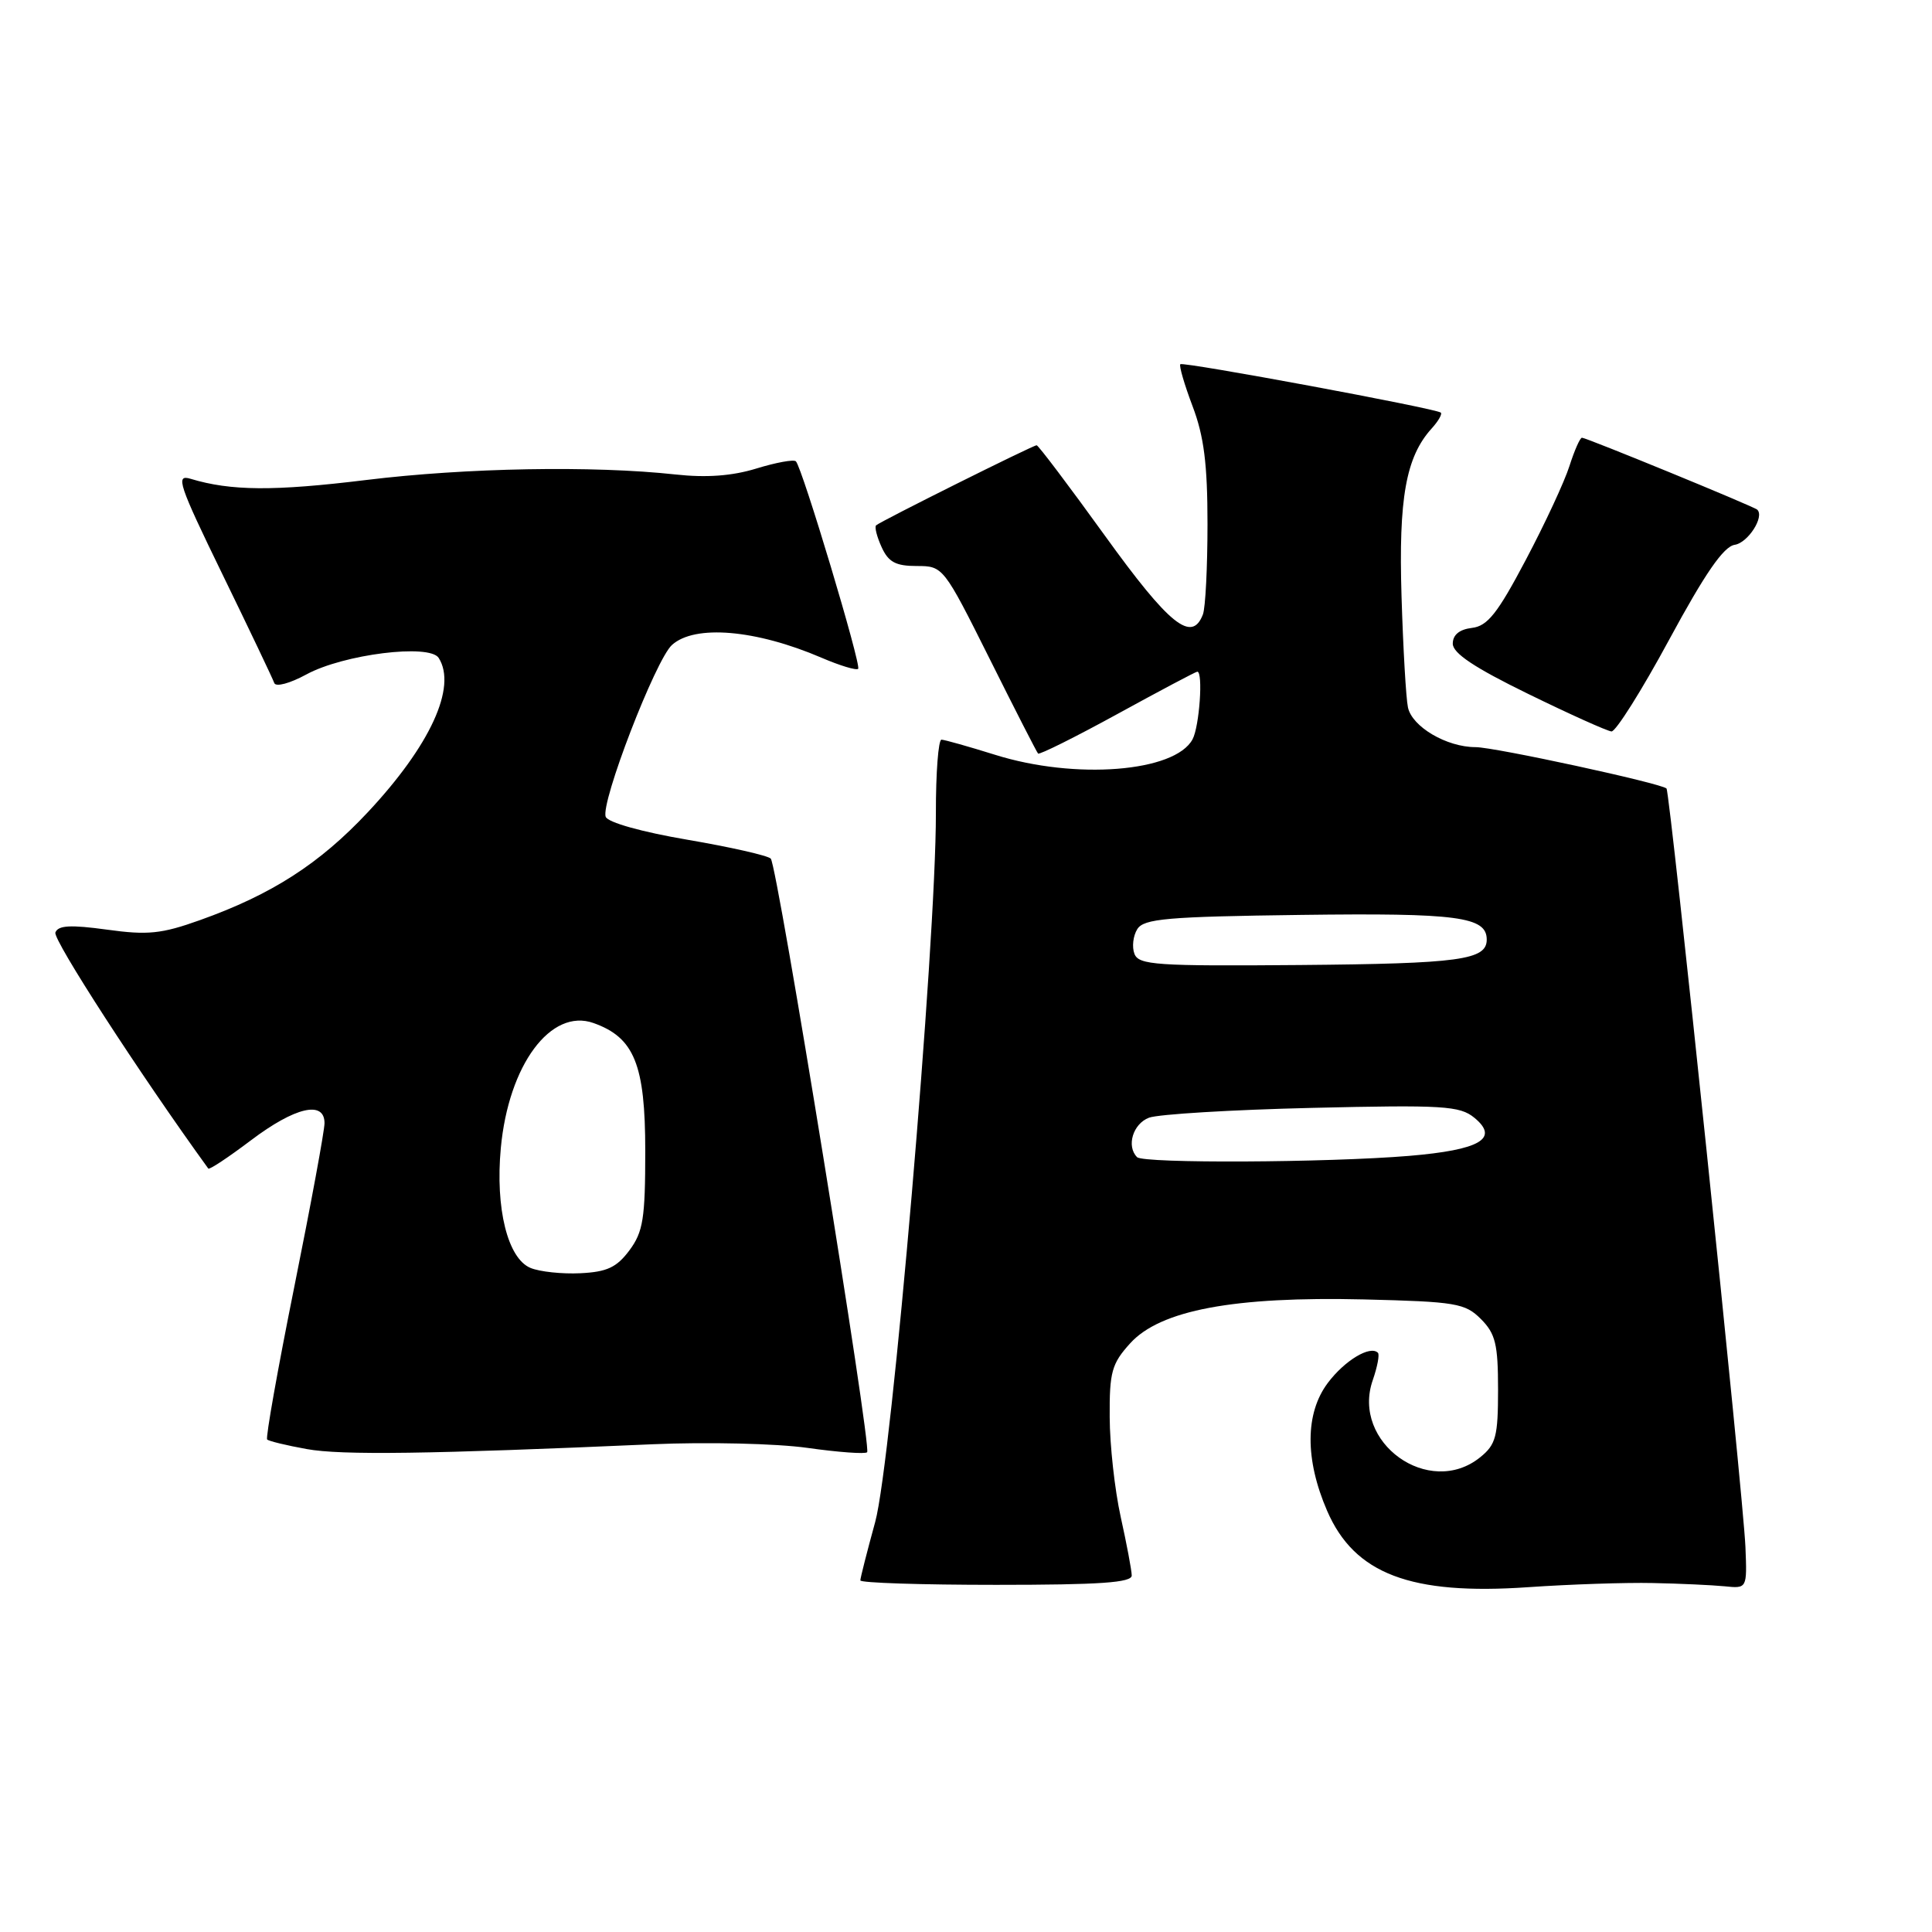 <?xml version="1.0" encoding="UTF-8" standalone="no"?>
<!DOCTYPE svg PUBLIC "-//W3C//DTD SVG 1.1//EN" "http://www.w3.org/Graphics/SVG/1.1/DTD/svg11.dtd" >
<svg xmlns="http://www.w3.org/2000/svg" xmlns:xlink="http://www.w3.org/1999/xlink" version="1.1" viewBox="0 0 256 256">
 <g >
 <path fill="currentColor"
d=" M 219.00 209.76 C 222.57 209.83 226.85 210.03 228.50 210.19 C 231.50 210.50 231.50 210.50 231.28 205.00 C 231.01 198.29 221.29 104.96 220.82 104.48 C 220.12 103.79 198.04 99.00 195.52 99.00 C 191.69 99.00 187.10 96.30 186.56 93.73 C 186.30 92.50 185.92 85.88 185.71 79.00 C 185.31 66.02 186.29 60.55 189.69 56.79 C 190.59 55.80 191.14 54.84 190.91 54.67 C 190.18 54.10 156.77 47.90 156.40 48.26 C 156.21 48.46 156.94 50.96 158.02 53.82 C 159.53 57.79 160.00 61.48 160.00 69.43 C 160.00 75.15 159.73 80.55 159.39 81.42 C 157.93 85.22 154.95 82.83 146.42 71.00 C 141.66 64.40 137.58 59.00 137.36 59.00 C 136.87 59.00 116.66 69.08 116.09 69.61 C 115.86 69.82 116.19 71.12 116.82 72.50 C 117.72 74.48 118.69 75.00 121.47 75.00 C 124.96 75.00 125.02 75.07 131.11 87.25 C 134.47 93.99 137.37 99.66 137.55 99.85 C 137.72 100.04 142.46 97.68 148.08 94.60 C 153.70 91.52 158.45 89.00 158.65 89.00 C 159.44 89.00 158.93 96.26 158.02 97.96 C 155.69 102.31 142.47 103.35 131.84 100.01 C 128.35 98.92 125.16 98.02 124.75 98.01 C 124.34 98.01 124.00 102.39 124.01 107.75 C 124.03 125.10 118.15 193.71 115.97 201.66 C 114.89 205.60 114.00 209.09 114.00 209.41 C 114.00 209.74 122.10 210.00 132.00 210.00 C 145.75 210.00 149.99 209.71 149.96 208.75 C 149.95 208.06 149.29 204.57 148.50 201.00 C 147.71 197.43 147.05 191.47 147.04 187.77 C 147.00 181.80 147.31 180.69 149.75 178.00 C 153.73 173.60 163.51 171.77 180.73 172.18 C 192.93 172.48 194.13 172.68 196.23 174.78 C 198.16 176.72 198.50 178.11 198.50 184.12 C 198.50 190.33 198.22 191.41 196.14 193.09 C 189.37 198.57 179.01 191.14 181.90 182.87 C 182.51 181.11 182.82 179.48 182.58 179.25 C 181.56 178.23 178.17 180.27 175.93 183.26 C 172.93 187.27 172.90 193.37 175.85 200.19 C 179.47 208.56 186.92 211.39 202.50 210.31 C 208.00 209.93 215.43 209.68 219.00 209.76 Z  M 86.50 191.37 C 93.67 191.06 102.85 191.27 106.97 191.85 C 111.08 192.43 114.64 192.69 114.90 192.43 C 115.52 191.81 103.01 114.69 102.13 113.77 C 101.75 113.37 96.78 112.24 91.09 111.27 C 85.05 110.24 80.54 108.98 80.26 108.23 C 79.55 106.39 86.86 87.43 89.04 85.46 C 92.06 82.73 100.15 83.42 108.85 87.15 C 111.29 88.20 113.48 88.86 113.71 88.62 C 114.16 88.17 106.30 61.97 105.46 61.13 C 105.19 60.85 102.83 61.28 100.23 62.08 C 97.01 63.07 93.59 63.32 89.50 62.87 C 78.58 61.68 61.76 61.98 48.54 63.60 C 36.29 65.10 30.59 65.06 25.24 63.44 C 23.22 62.83 23.67 64.17 29.49 76.13 C 33.07 83.48 36.15 89.95 36.34 90.50 C 36.54 91.06 38.40 90.56 40.59 89.37 C 45.51 86.69 56.92 85.27 58.13 87.18 C 60.57 91.03 57.01 98.78 48.75 107.61 C 42.35 114.45 36.01 118.53 26.50 121.92 C 21.39 123.75 19.56 123.93 14.16 123.18 C 9.34 122.52 7.70 122.61 7.34 123.56 C 6.98 124.49 18.53 142.32 27.60 154.84 C 27.74 155.03 30.28 153.34 33.26 151.09 C 39.10 146.68 43.00 145.78 43.00 148.82 C 43.00 149.82 41.20 159.57 39.00 170.49 C 36.80 181.41 35.18 190.52 35.40 190.74 C 35.62 190.96 37.99 191.53 40.65 192.01 C 45.24 192.84 56.76 192.68 86.50 191.37 Z  M 221.18 84.75 C 225.94 75.95 228.39 72.41 229.86 72.19 C 231.62 71.92 233.84 68.46 232.84 67.53 C 232.38 67.10 210.20 58.00 209.62 58.00 C 209.36 58.00 208.62 59.69 207.96 61.75 C 207.31 63.81 204.70 69.42 202.17 74.20 C 198.43 81.29 197.10 82.96 195.04 83.20 C 193.38 83.40 192.50 84.12 192.50 85.29 C 192.50 86.56 195.39 88.48 202.50 91.95 C 208.00 94.64 212.96 96.87 213.53 96.92 C 214.09 96.96 217.54 91.49 221.18 84.75 Z  M 150.67 153.33 C 149.22 151.88 150.12 148.91 152.25 148.10 C 153.49 147.64 163.21 147.05 173.85 146.80 C 191.24 146.39 193.43 146.53 195.35 148.10 C 198.72 150.86 196.13 152.37 186.71 153.16 C 175.87 154.06 151.51 154.18 150.67 153.33 Z  M 150.32 126.39 C 149.97 125.48 150.14 124.00 150.70 123.11 C 151.57 121.73 154.64 121.46 172.39 121.23 C 193.16 120.96 197.00 121.47 197.00 124.50 C 197.00 127.20 193.44 127.69 172.23 127.87 C 153.22 128.03 150.89 127.87 150.32 126.39 Z  M 70.30 168.01 C 67.27 166.76 65.62 160.12 66.36 152.13 C 67.38 141.11 72.99 133.54 78.65 135.56 C 84.05 137.48 85.50 141.06 85.50 152.50 C 85.50 161.46 85.22 163.23 83.40 165.68 C 81.71 167.94 80.43 168.54 76.90 168.71 C 74.48 168.83 71.51 168.51 70.30 168.01 Z "/>
</g>
</svg>